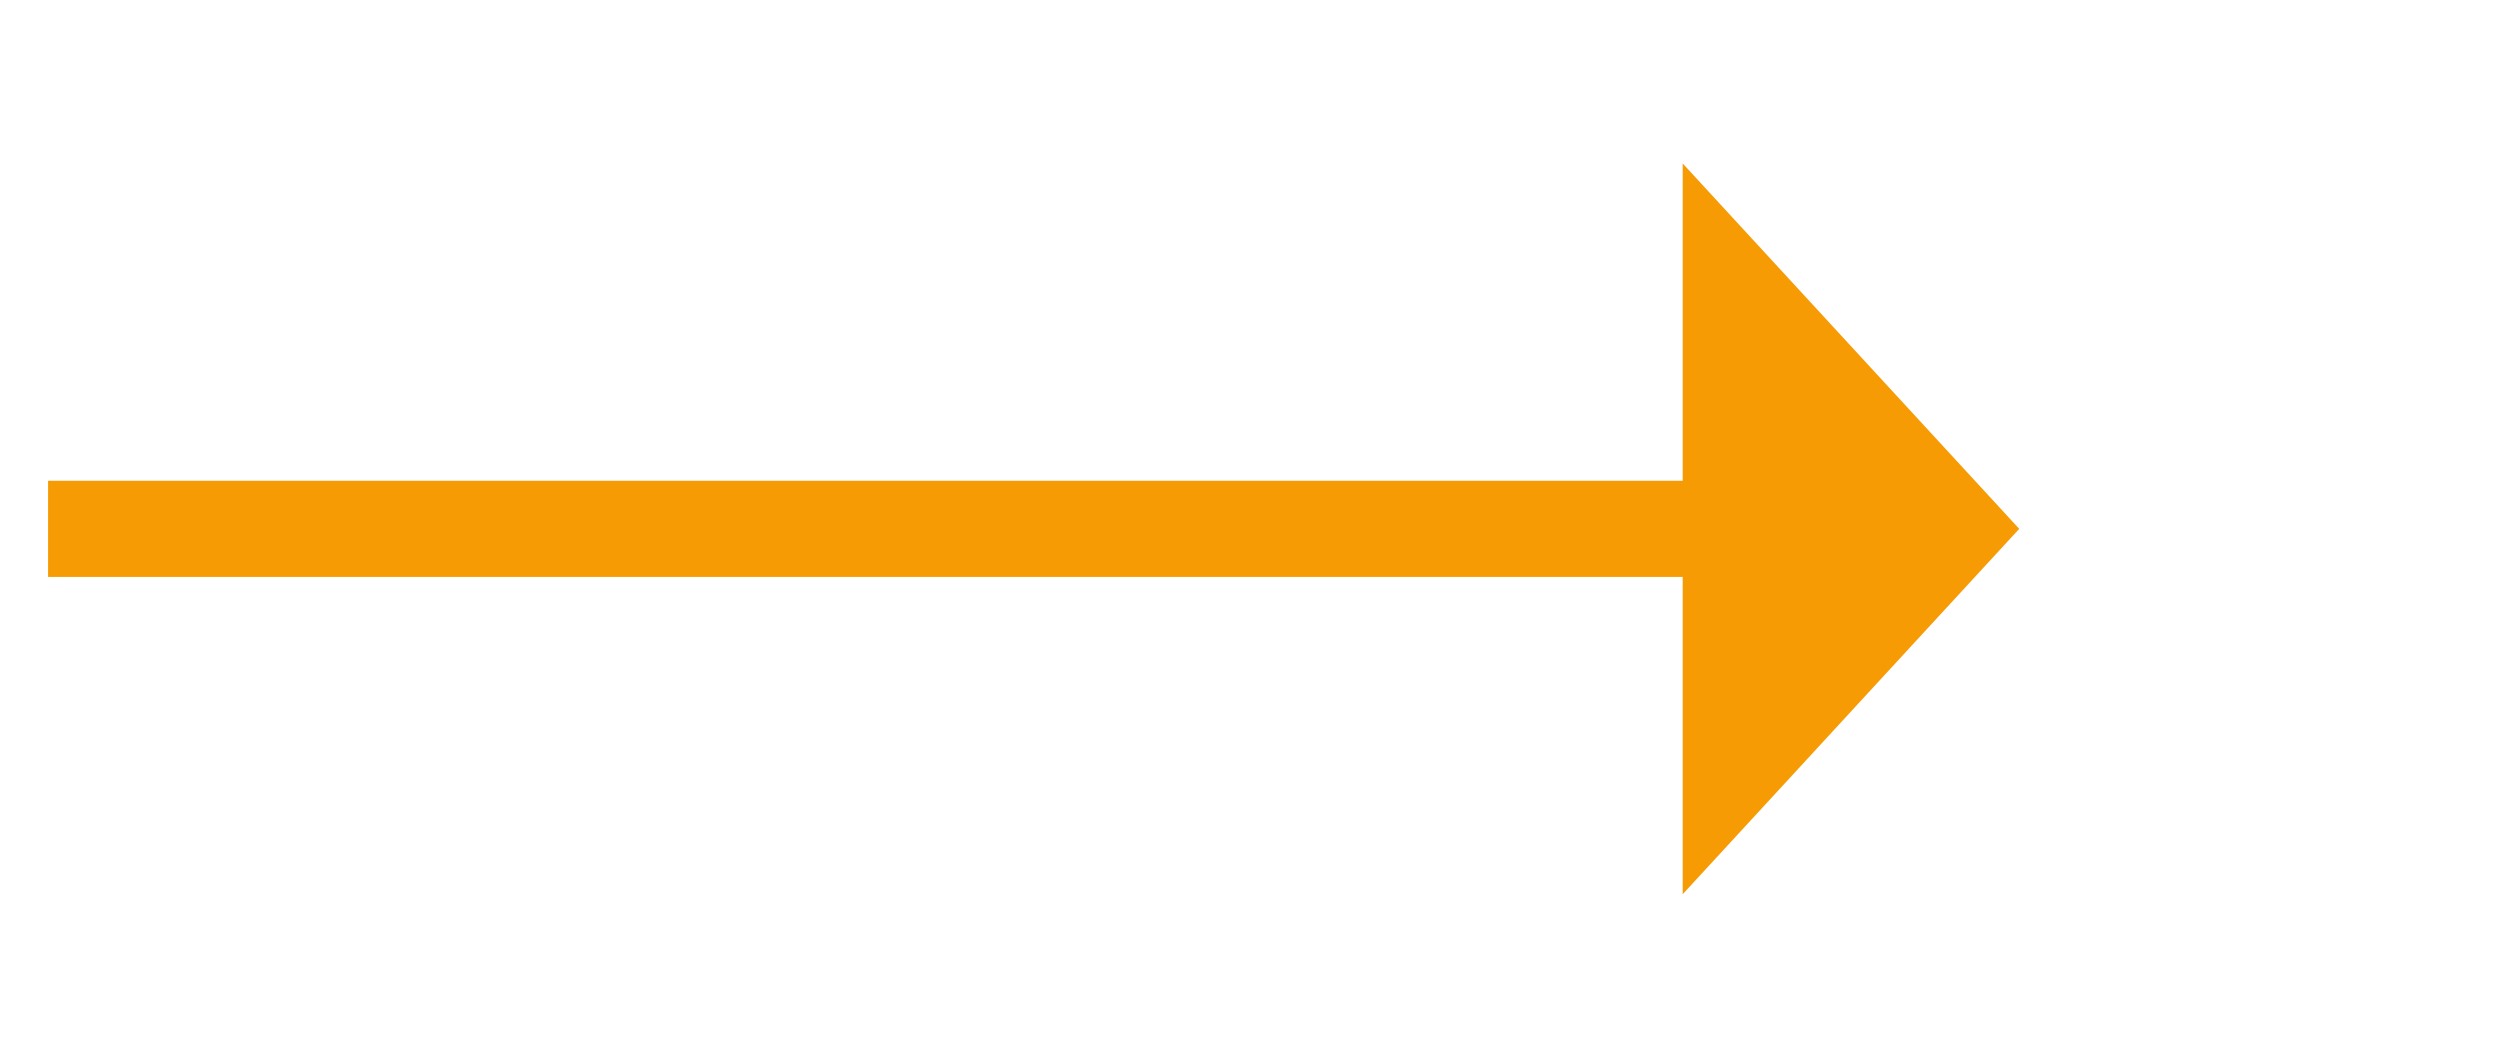 ﻿<?xml version="1.0" encoding="utf-8"?>
<svg version="1.1" xmlns:xlink="http://www.w3.org/1999/xlink" width="52px" height="22px" xmlns="http://www.w3.org/2000/svg">
  <g transform="matrix(1 0 0 1 -581 -392 )">
    <path d="M 616 410.6  L 623 403  L 616 395.4  L 616 410.6  Z " fill-rule="nonzero" fill="#f79b04" stroke="none" />
    <path d="M 582 403  L 617 403  " stroke-width="2" stroke="#f79b04" fill="none" />
  </g>
</svg>